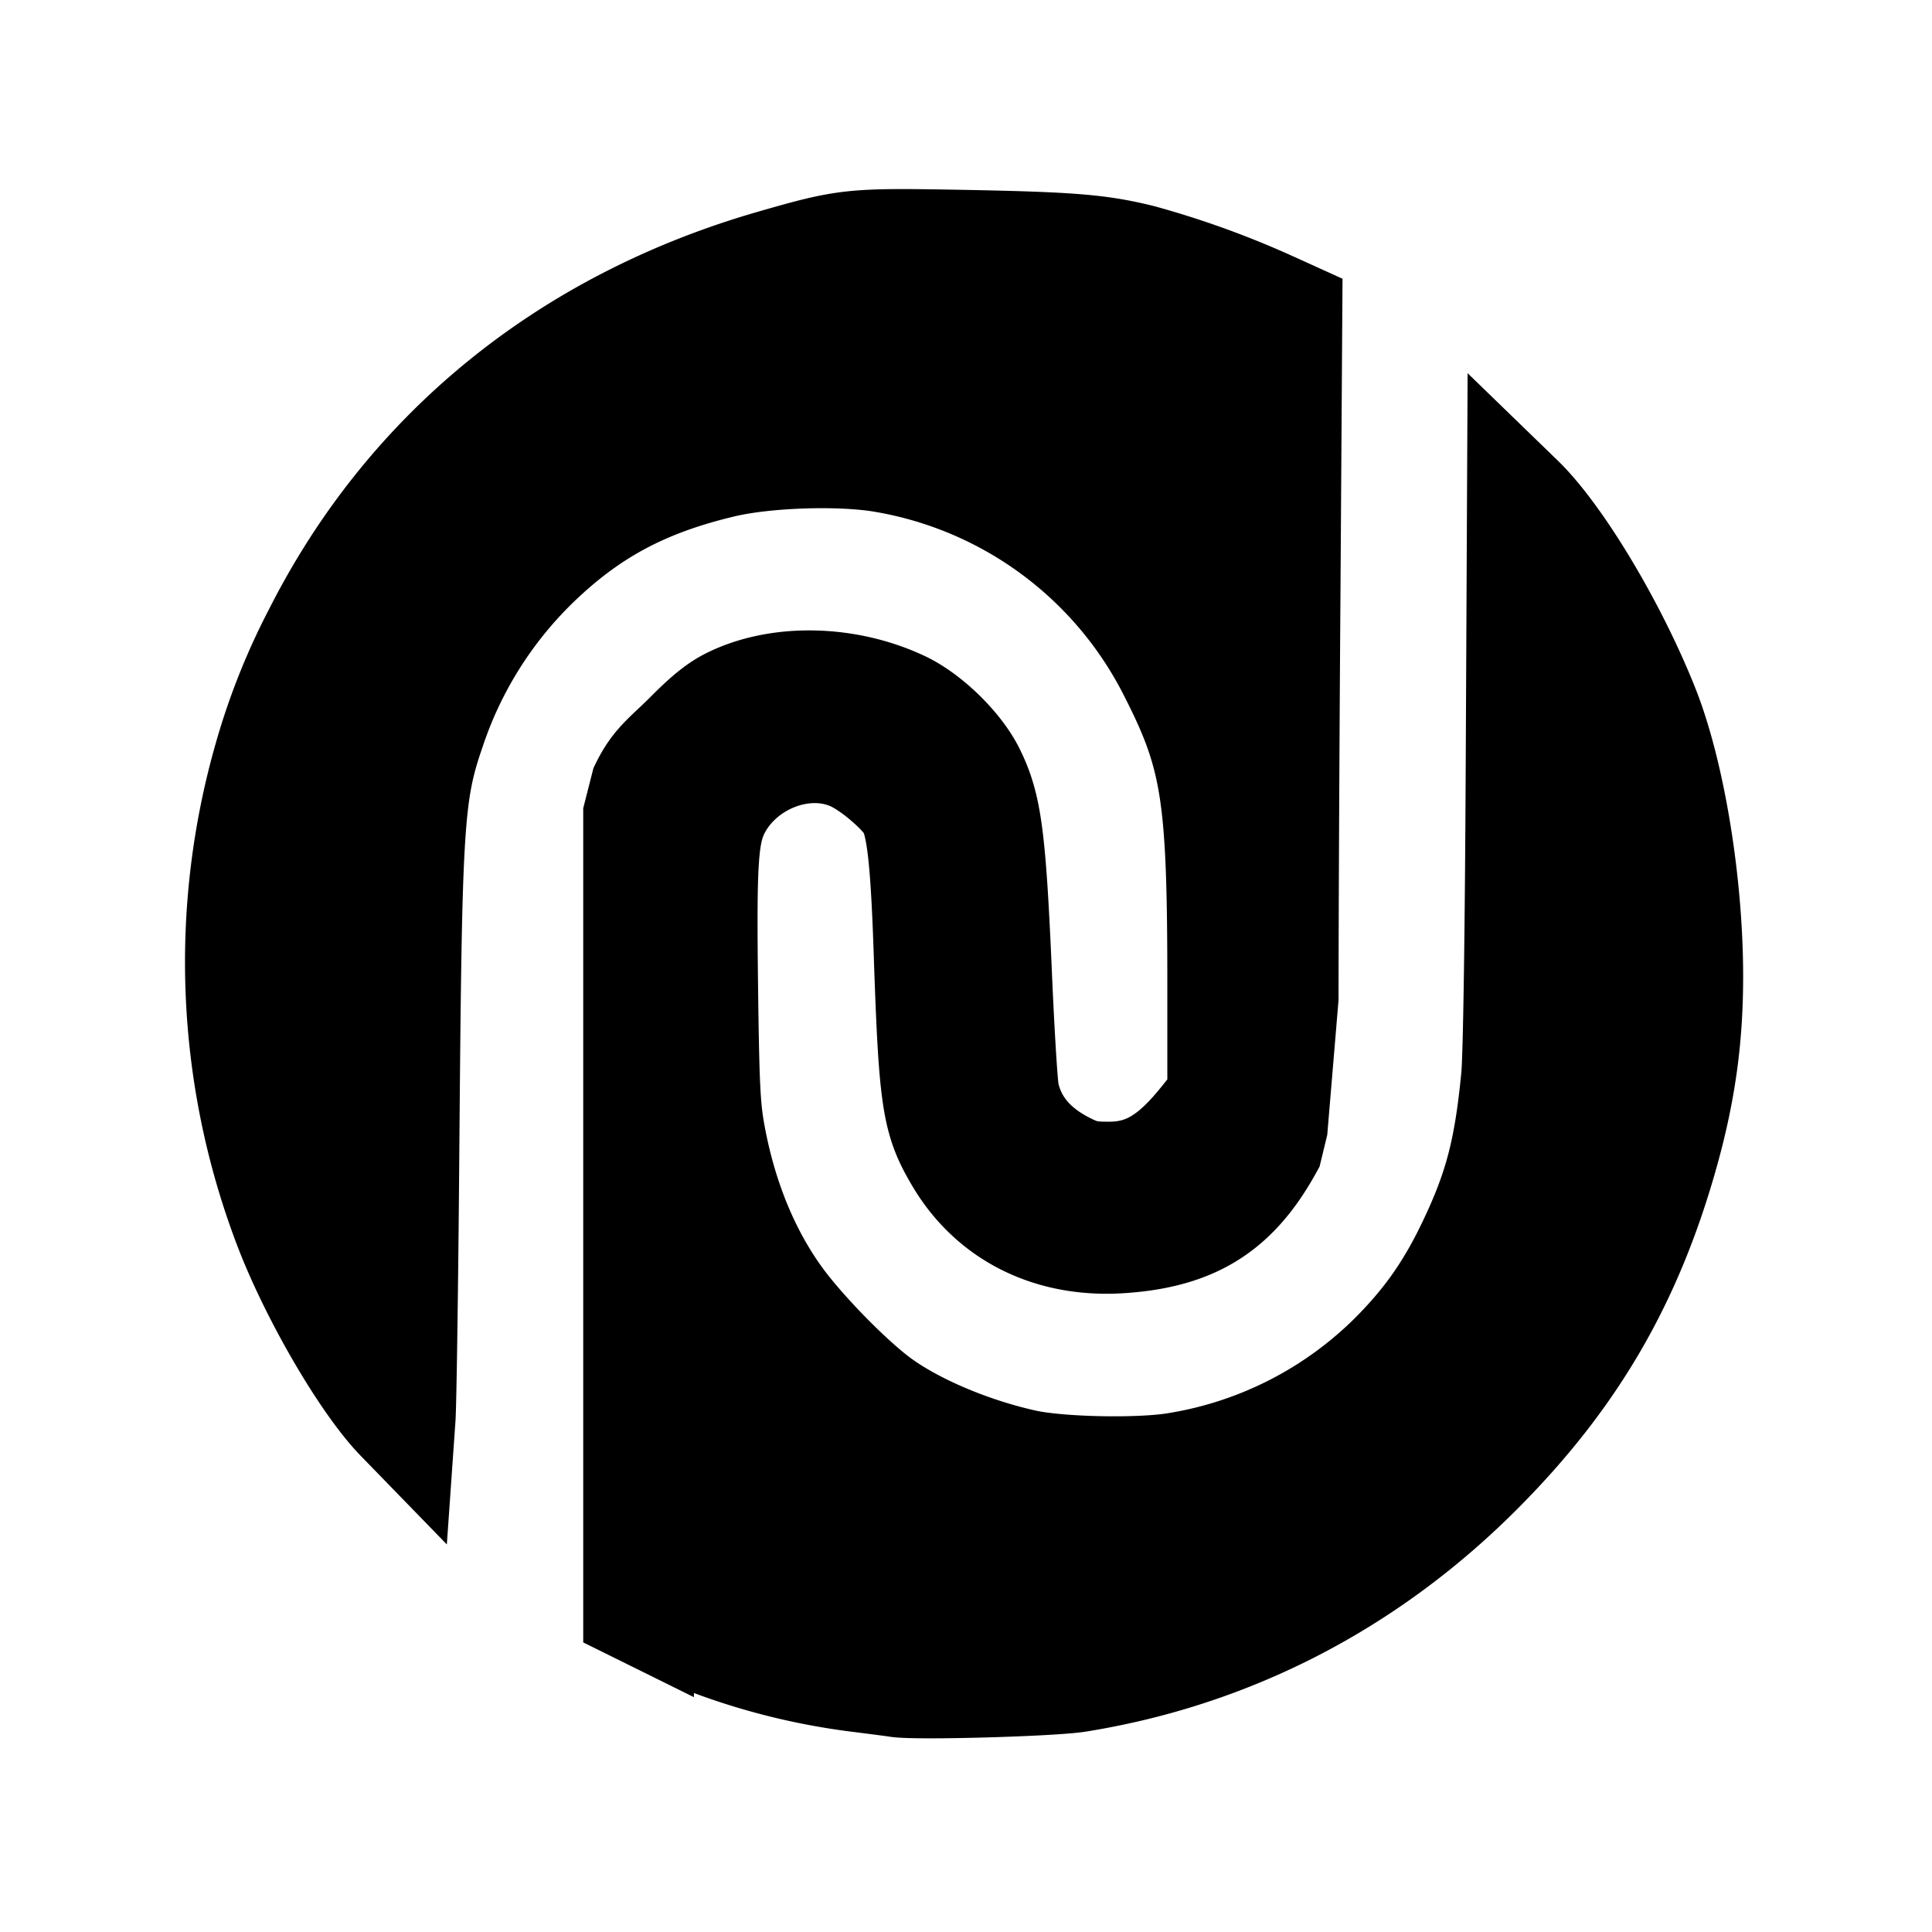<svg xmlns="http://www.w3.org/2000/svg" viewBox="0 0 24 24">
  <g style="fill:#000;stroke:none">
   
    
  </g>
  <path d="M11.938 2.908c-1.365-.025-1.44-.017-2.368.25-2.58.743-4.576 2.364-5.736 4.656a8.259 8.259 0 0 0-.625 1.57 9.327 9.327 0 0 0 .24 5.862c.329.875.988 2.008 1.432 2.461l.207.213.021-.3c.012-.166.034-1.665.047-3.329.033-4.117.052-4.42.326-5.213A5.006 5.006 0 0 1 6.73 7.096c.657-.637 1.315-.99 2.27-1.217.516-.123 1.423-.154 1.951-.065a4.815 4.815 0 0 1 3.508 2.59c.52 1.021.592 1.488.592 3.834v1.364l-.186.232c-.377.472-.673.65-1.088.65-.22.001-.3-.014-.464-.095-.391-.192-.624-.462-.704-.819-.02-.088-.058-.716-.088-1.392-.077-1.801-.128-2.183-.345-2.627-.166-.34-.567-.733-.912-.899-.712-.34-1.595-.362-2.229-.054-.167.081-.317.199-.55.433-.28.282-.434.371-.594.701l-.096.377v9.952l.275.136a8.177 8.177 0 0 0 2.522.762c.243.031.49.062.549.072.265.037 1.927-.01 2.265-.064 1.926-.31 3.655-1.204 5.063-2.62 1.175-1.181 1.883-2.403 2.332-4.017.21-.758.303-1.424.303-2.201 0-1.17-.226-2.547-.553-3.373-.4-1.008-1.088-2.158-1.58-2.637l-.196-.19-.017 3.518c-.01 2.171-.033 3.673-.057 3.924-.085.881-.205 1.35-.52 2.014-.264.56-.539.953-.952 1.369a4.803 4.803 0 0 1-2.631 1.344c-.451.075-1.428.055-1.846-.037-.666-.147-1.368-.447-1.79-.766-.339-.257-.872-.8-1.16-1.182-.41-.547-.698-1.238-.843-2.017-.063-.338-.076-.58-.092-1.828-.02-1.612.001-1.91.156-2.196.3-.544 1.02-.803 1.547-.545.227.111.565.406.647.563.102.198.15.652.187 1.765.062 1.834.102 2.089.399 2.592.434.738 1.202 1.126 2.117 1.069.953-.06 1.507-.407 1.955-1.225l.068-.281.135-1.612c0-.837.01-3.111.024-5.052l.023-3.53-.313-.142a11.076 11.076 0 0 0-1.609-.58c-.526-.13-.88-.16-2.265-.186Z" style="opacity:1;fill:#000;fill-opacity:1;stroke:#000;stroke-width:1.1;stroke-miterlimit:4;stroke-dasharray:none;stroke-opacity:1"/>
</svg>